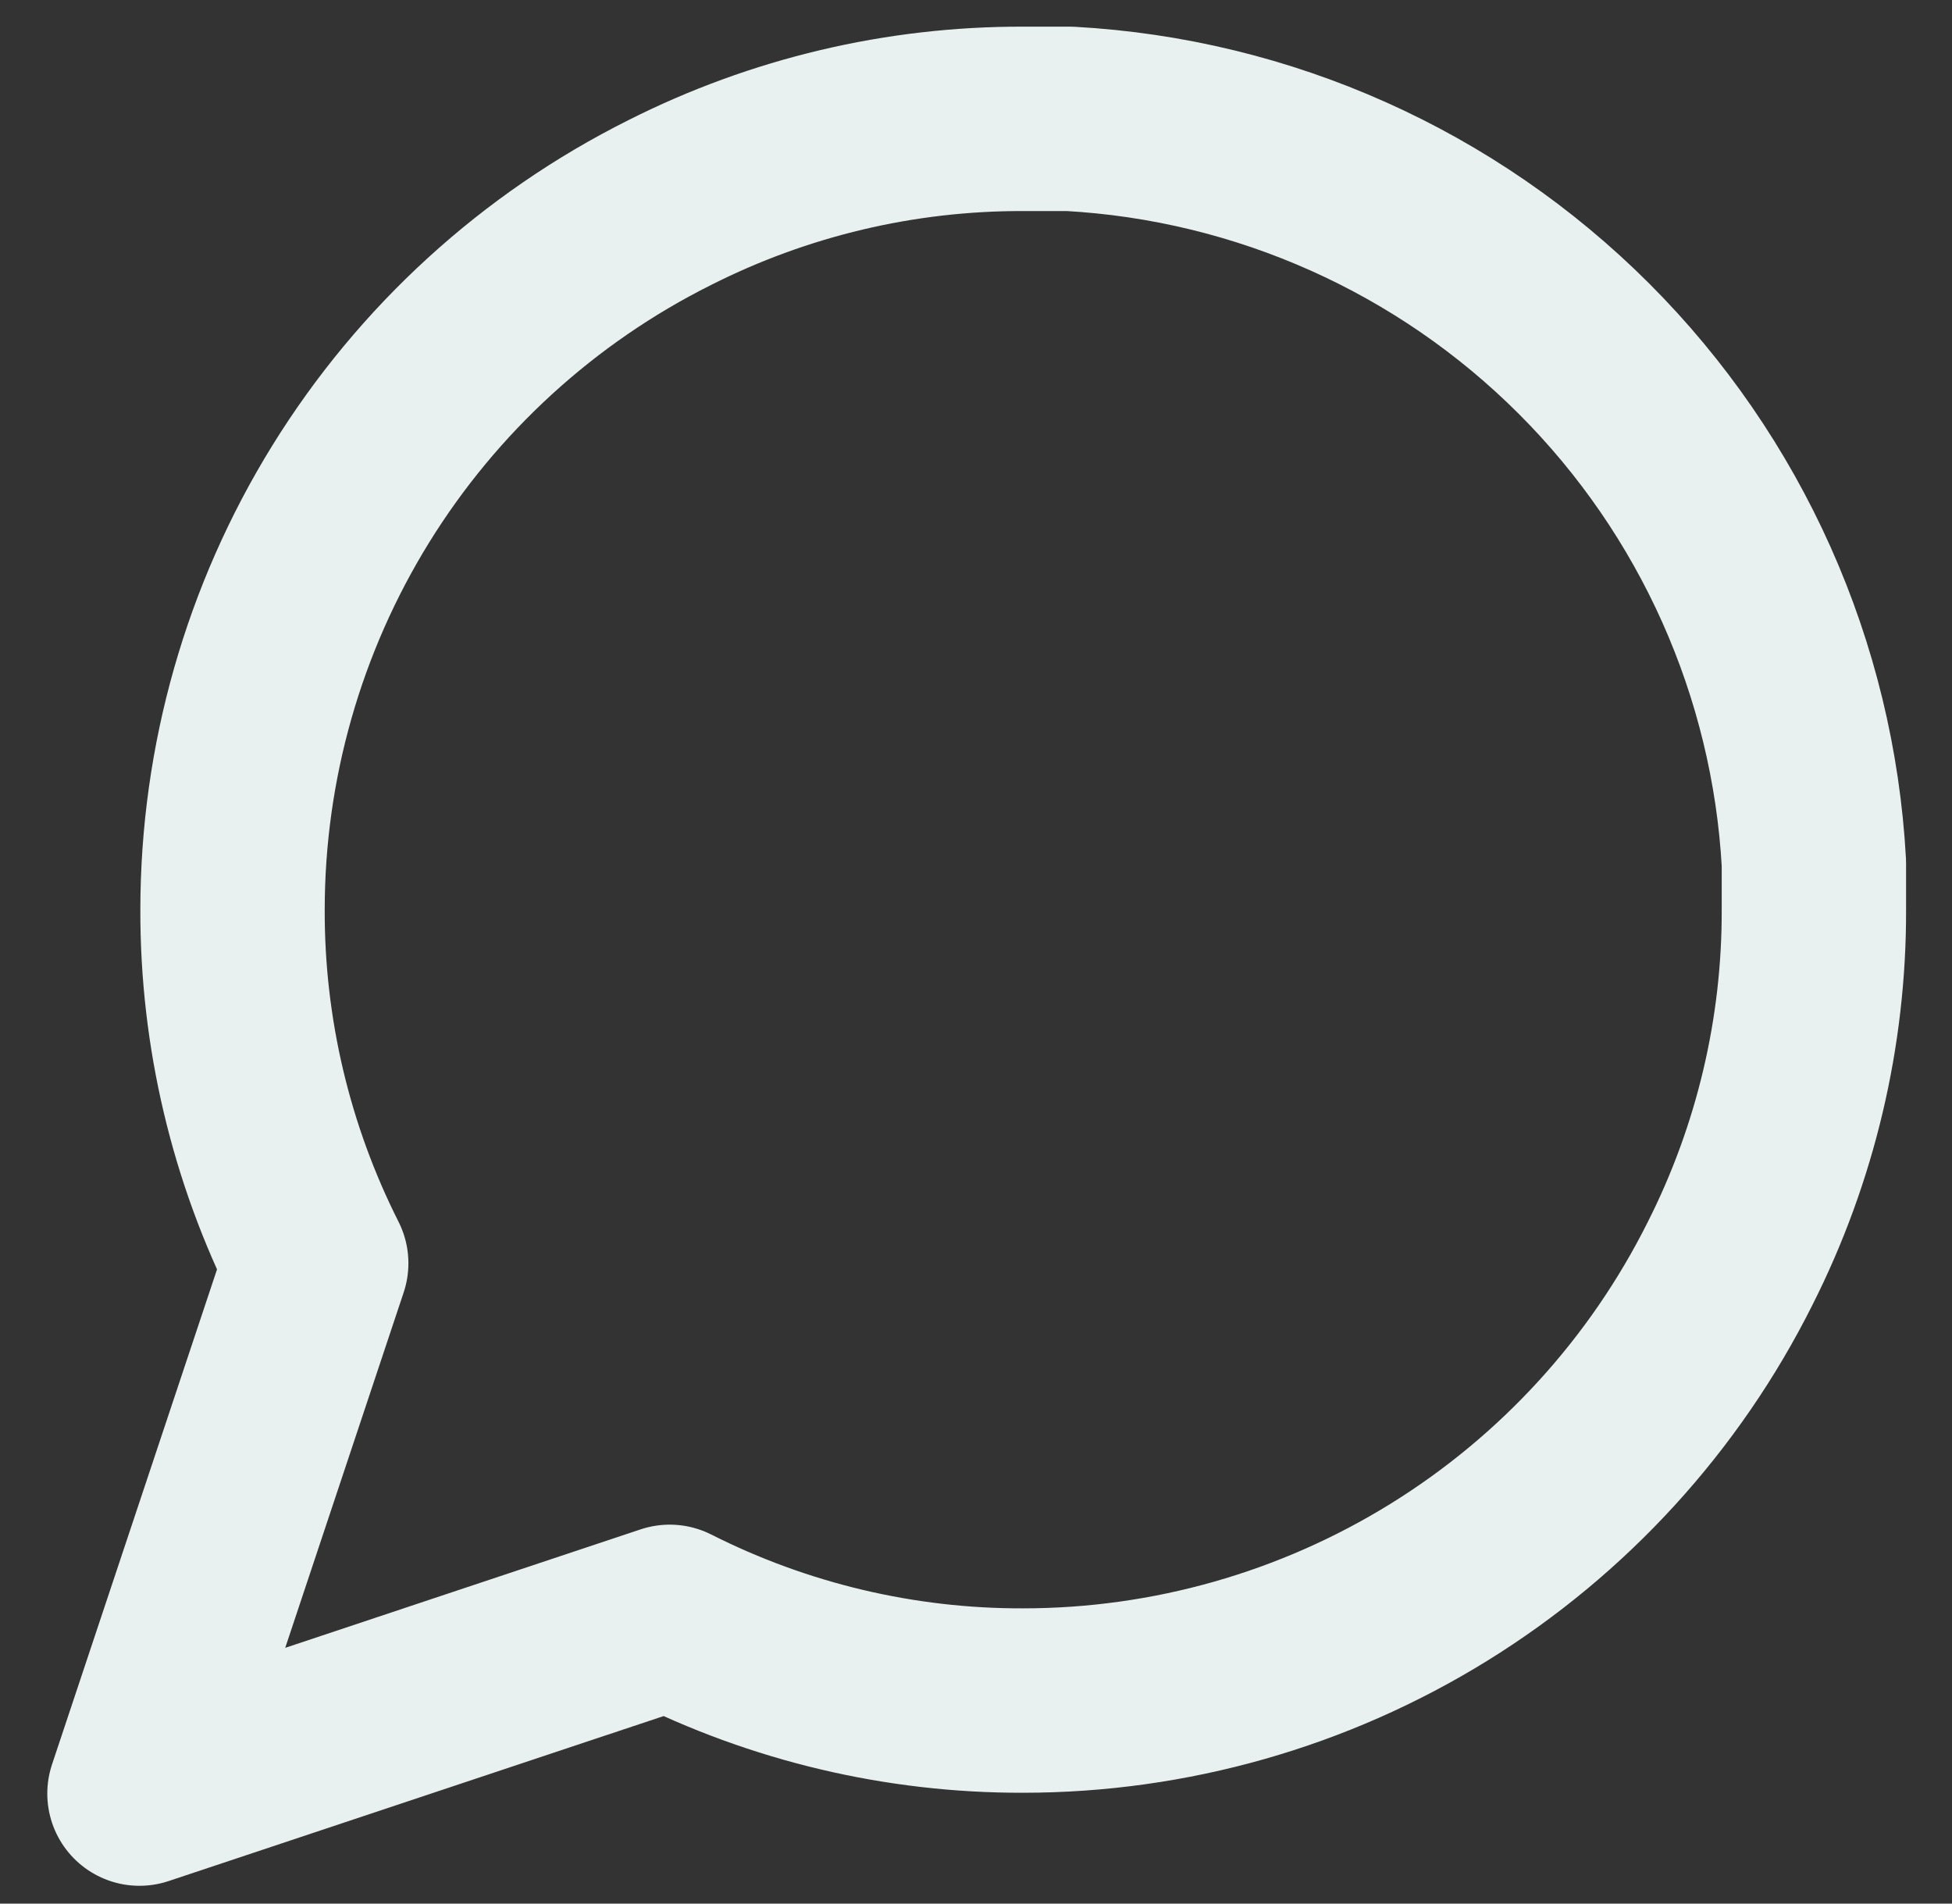 <svg width="40" height="39" viewBox="0 0 40 39" fill="none" xmlns="http://www.w3.org/2000/svg">
<rect x="0" y="0" width="40" height="39" fill="#333333" stroke="none"/>
<path d="M37.17 18.637C37.177 21.153 36.589 23.635 35.455 25.881C34.11 28.572 32.042 30.836 29.483 32.418C26.925 34 23.976 34.839 20.967 34.84C18.451 34.847 15.97 34.259 13.724 33.125L2.858 36.746L6.48 25.881C5.346 23.635 4.758 21.153 4.765 18.637C4.766 15.629 5.605 12.68 7.187 10.121C8.769 7.563 11.033 5.495 13.724 4.15C15.97 3.016 18.451 2.428 20.967 2.435H21.921C25.894 2.654 29.646 4.331 32.46 7.145C35.274 9.958 36.951 13.711 37.17 17.684V18.637Z" stroke="#E8F0F0" stroke-width="3.778" stroke-linecap="round" stroke-linejoin="round"/>
</svg>
